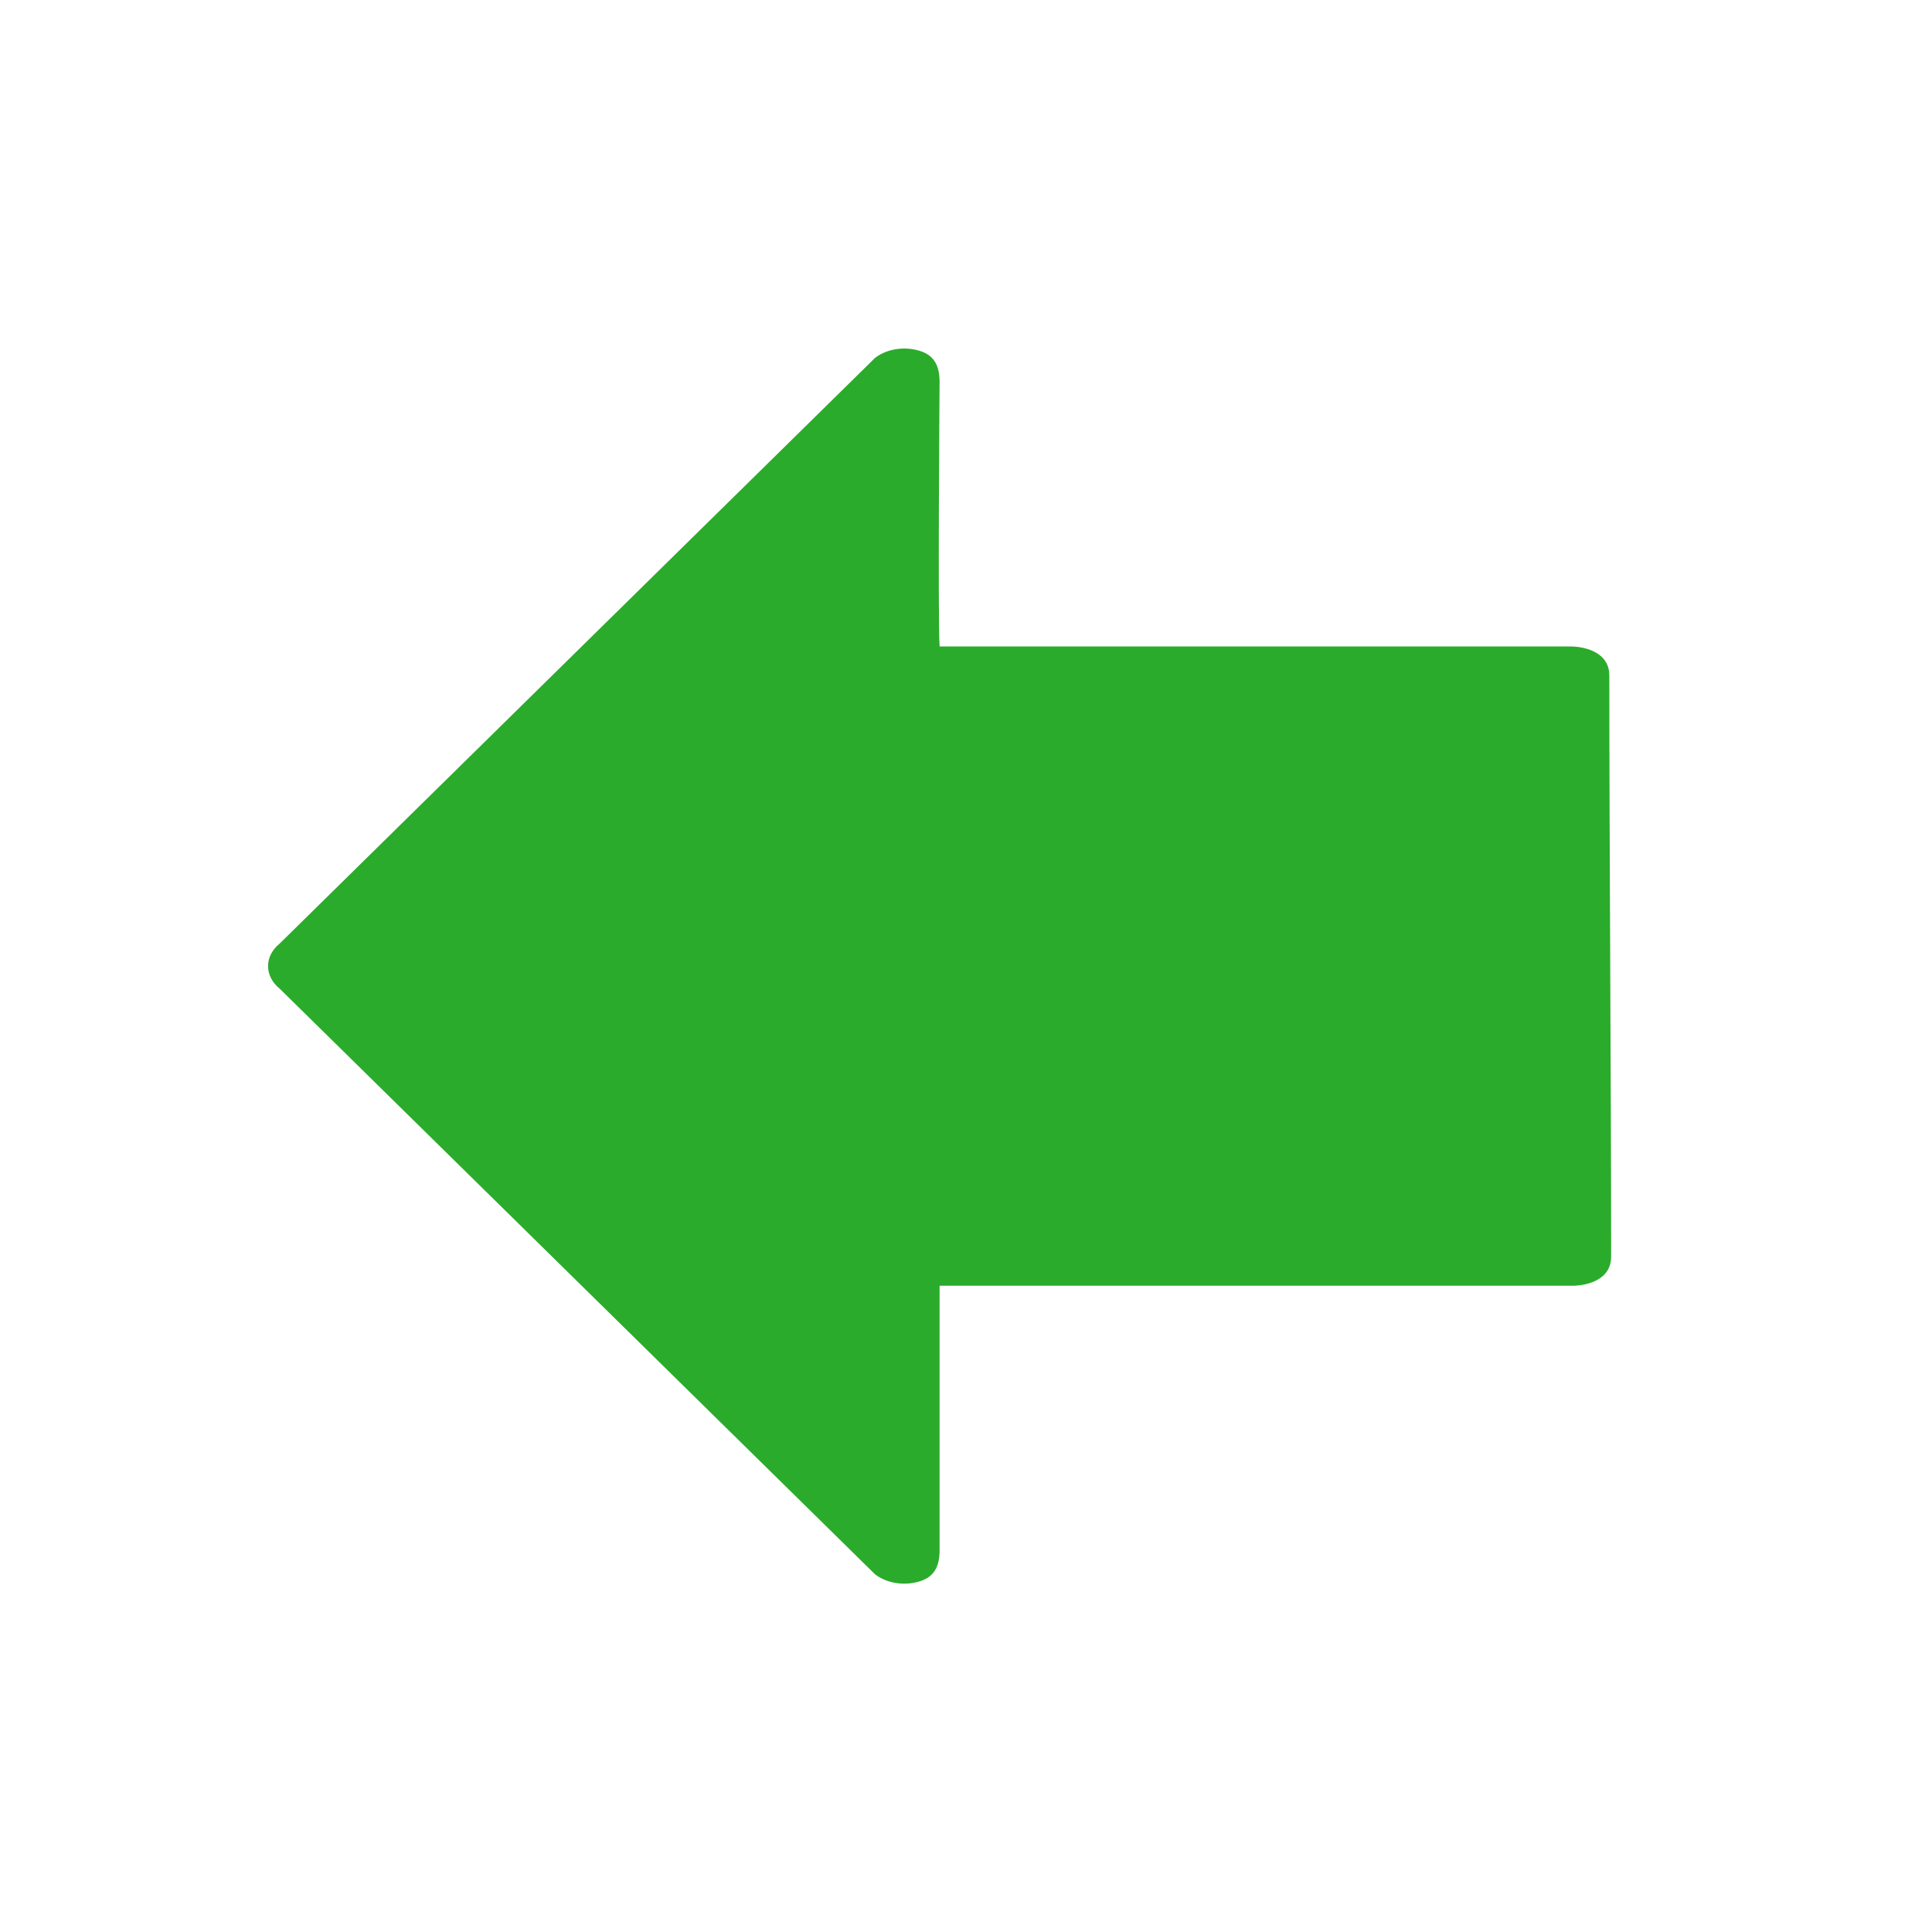 <?xml version="1.0" encoding="UTF-8" standalone="no"?>
<!-- Generated by IcoMoon.io -->

<svg
   xmlns:dc="http://purl.org/dc/elements/1.1/"
   xmlns:cc="http://creativecommons.org/ns#"
   xmlns:rdf="http://www.w3.org/1999/02/22-rdf-syntax-ns#"
   xmlns:svg="http://www.w3.org/2000/svg"
   xmlns="http://www.w3.org/2000/svg"
   xmlns:xlink="http://www.w3.org/1999/xlink"
   xmlns:sodipodi="http://sodipodi.sourceforge.net/DTD/sodipodi-0.dtd"
   xmlns:inkscape="http://www.inkscape.org/namespaces/inkscape"
   version="1.1"
   width="64"
   height="64"
   viewBox="0 0 64 64"
   id="svg2"
   inkscape:version="0.91 r13725"
   sodipodi:docname="back.svg"
   inkscape:export-filename="P:\GitHub\Roam\src\roam\resources\images\config.png"
   inkscape:export-xdpi="98.164528"
   inkscape:export-ydpi="98.164528">
  <defs
     id="defs8">
    <linearGradient
       id="linearGradient3702">
      <stop
         stop-color="#ced1f2"
         id="stop3704"
         offset="0" />
      <stop
         stop-color="#1d42c9"
         stop-opacity="0"
         id="stop3706"
         offset="1" />
    </linearGradient>
    <linearGradient
       id="linearGradient3630">
      <stop
         stop-color="#d2d0f3"
         offset="0"
         id="stop3632" />
      <stop
         stop-color="#1c3db8"
         offset="1"
         id="stop3634" />
    </linearGradient>
    <linearGradient
       id="linearGradient3598">
      <stop
         stop-color="#8280e2"
         id="stop3600"
         offset="0" />
      <stop
         stop-color="#b6a7ea"
         id="stop3602"
         offset="1" />
    </linearGradient>
    <linearGradient
       id="linearGradient2856">
      <stop
         stop-color="#3c44dc"
         id="stop2858"
         offset="0" />
      <stop
         stop-color="#0d1f6a"
         id="stop2860"
         offset="1" />
    </linearGradient>
    <linearGradient
       id="linearGradient1378">
      <stop
         stop-color="#b0ffa5"
         id="stop1380"
         offset="0" />
      <stop
         stop-color="#26bc14"
         stop-opacity="0.447"
         id="stop1382"
         offset="1" />
    </linearGradient>
    <linearGradient
       id="linearGradient1365">
      <stop
         stop-color="#24f00a"
         offset="0"
         id="stop1367" />
      <stop
         stop-color="#0b6400"
         offset="1"
         id="stop1370" />
    </linearGradient>
    <linearGradient
       id="linearGradient1352">
      <stop
         stop-color="#179807"
         id="stop1354"
         offset="0" />
      <stop
         stop-color="#0b5102"
         id="stop1356"
         offset="1" />
    </linearGradient>
    <linearGradient
       id="linearGradient1367">
      <stop
         stop-color="#f67e36"
         offset="0"
         id="stop1369" />
      <stop
         stop-color="#602604"
         offset="1"
         id="stop1371" />
    </linearGradient>
    <linearGradient
       id="linearGradient1347">
      <stop
         stop-color="#f0da27"
         id="stop1349"
         offset="0" />
      <stop
         stop-color="#bf4d09"
         id="stop1351"
         offset="1" />
    </linearGradient>
    <linearGradient
       id="linearGradient1315">
      <stop
         stop-color="#97ff82"
         id="stop1317"
         offset="0" />
      <stop
         stop-color="#ceff24"
         stop-opacity="0"
         id="stop1319"
         offset="1" />
    </linearGradient>
    <linearGradient
       id="linearGradient2122">
      <stop
         stop-color="#2edc32"
         id="stop2124"
         offset="0" />
      <stop
         stop-color="#11661d"
         id="stop2126"
         offset="1" />
    </linearGradient>
    <linearGradient
       id="linearGradient1364">
      <stop
         stop-color="#236b0d"
         id="stop1366"
         offset="0" />
      <stop
         stop-color="#081b04"
         id="stop1368"
         offset="1" />
    </linearGradient>
    <linearGradient
       y2="47.451"
       x2="84.911"
       y1="32.362"
       x1="74.911"
       gradientUnits="userSpaceOnUse"
       id="linearGradient1341"
       xlink:href="#linearGradient1364" />
    <linearGradient
       y2="43.714"
       x2="76.875"
       y1="34.429"
       x1="73.839"
       gradientUnits="userSpaceOnUse"
       id="linearGradient1343"
       xlink:href="#linearGradient2122" />
    <linearGradient
       y2="47.375"
       x2="85"
       y1="35.589"
       x1="72.946"
       gradientUnits="userSpaceOnUse"
       id="linearGradient1345"
       xlink:href="#linearGradient1315" />
    <radialGradient
       gradientTransform="matrix(1.211118e-16,1.331,-1.347,2.027373e-5,44.097,-13.395)"
       gradientUnits="userSpaceOnUse"
       r="27.5"
       fy="14.922"
       fx="21.96"
       cy="14.922"
       cx="21.96"
       id="radialGradient1353"
       xlink:href="#linearGradient1347" />
    <radialGradient
       r="27.5"
       fy="14.922"
       fx="21.96"
       cy="14.922"
       cx="21.96"
       gradientTransform="matrix(1.211118e-16,1.331,-1.347,2.027373e-5,44.097,-13.395)"
       gradientUnits="userSpaceOnUse"
       id="radialGradient1357"
       xlink:href="#linearGradient1367" />
    <radialGradient
       r="27.5"
       fy="14.922"
       fx="21.96"
       cy="14.922"
       cx="21.96"
       gradientTransform="matrix(1.211118e-16,1.331,-1.347,2.027373e-5,44.097,-13.395)"
       gradientUnits="userSpaceOnUse"
       id="radialGradient1375"
       xlink:href="#linearGradient1367" />
    <radialGradient
       r="27.5"
       fy="14.922"
       fx="21.96"
       cy="14.922"
       cx="21.96"
       gradientTransform="matrix(1.211118e-16,1.331,-1.347,2.027373e-5,44.097,-13.395)"
       gradientUnits="userSpaceOnUse"
       id="radialGradient1381"
       xlink:href="#linearGradient1367" />
    <radialGradient
       r="27.5"
       fy="14.922"
       fx="21.96"
       cy="14.922"
       cx="21.96"
       gradientTransform="matrix(1.211118e-16,1.331,-1.347,2.027373e-5,44.097,-13.395)"
       gradientUnits="userSpaceOnUse"
       id="radialGradient1383"
       xlink:href="#linearGradient1347" />
    <linearGradient
       gradientUnits="userSpaceOnUse"
       y2="48.977"
       x2="40.305"
       y1="13.746"
       x1="20.153"
       id="linearGradient1358"
       xlink:href="#linearGradient1352" />
    <linearGradient
       y2="48.977"
       x2="40.305"
       y1="13.746"
       x1="20.153"
       gradientUnits="userSpaceOnUse"
       id="linearGradient1362"
       xlink:href="#linearGradient1365" />
    <linearGradient
       gradientUnits="userSpaceOnUse"
       y2="46.168"
       x2="42.748"
       y1="17.588"
       x1="21.252"
       id="linearGradient1384"
       xlink:href="#linearGradient1378" />
    <linearGradient
       y2="46.168"
       x2="42.748"
       y1="13.924"
       x1="20.031"
       gradientUnits="userSpaceOnUse"
       id="linearGradient1402"
       xlink:href="#linearGradient1378" />
    <linearGradient
       y2="43.603"
       x2="43.481"
       y1="18.931"
       x1="20.153"
       gradientUnits="userSpaceOnUse"
       id="linearGradient1422"
       xlink:href="#linearGradient1378" />
    <linearGradient
       gradientTransform="matrix(0.889,0,0,0.889,3.542,3.542)"
       y2="46.762"
       x2="47.844"
       y1="17.421"
       x1="18.505"
       gradientUnits="userSpaceOnUse"
       id="linearGradient1436"
       xlink:href="#linearGradient1378" />
    <linearGradient
       gradientTransform="matrix(0.889,0,0,0.889,3.542,3.542)"
       y2="48.977"
       x2="40.305"
       y1="13.746"
       x1="20.153"
       gradientUnits="userSpaceOnUse"
       id="linearGradient1439"
       xlink:href="#linearGradient1365" />
    <linearGradient
       gradientTransform="matrix(0.889,0,0,0.889,3.542,3.542)"
       y2="48.977"
       x2="40.305"
       y1="13.746"
       x1="20.153"
       gradientUnits="userSpaceOnUse"
       id="linearGradient1442"
       xlink:href="#linearGradient1352" />
    <linearGradient
       y2="46.762"
       x2="47.844"
       y1="17.421"
       x1="18.505"
       gradientTransform="matrix(0.889,0,0,0.889,3.542,3.542)"
       gradientUnits="userSpaceOnUse"
       id="linearGradient1456"
       xlink:href="#linearGradient1378" />
    <linearGradient
       y2="48.977"
       x2="40.305"
       y1="13.746"
       x1="20.153"
       gradientTransform="matrix(0.889,0,0,0.889,-50.247,-11.633)"
       gradientUnits="userSpaceOnUse"
       id="linearGradient1459"
       xlink:href="#linearGradient1365" />
    <linearGradient
       y2="46.762"
       x2="47.844"
       y1="17.421"
       x1="18.505"
       gradientTransform="matrix(0.889,0,0,0.889,-32.549,2.451)"
       gradientUnits="userSpaceOnUse"
       id="linearGradient1466"
       xlink:href="#linearGradient1378" />
    <linearGradient
       y2="46.762"
       x2="47.844"
       y1="17.421"
       x1="18.505"
       gradientTransform="matrix(0.889,0,0,0.889,-32.549,2.451)"
       gradientUnits="userSpaceOnUse"
       id="linearGradient1470"
       xlink:href="#linearGradient1365" />
    <radialGradient
       r="17.1"
       fy="0.405"
       fx="-18.3"
       cy="0.405"
       cx="-18.3"
       gradientTransform="matrix(-0.132,1.117,-1.058,-0.125,33.357,39.585)"
       gradientUnits="userSpaceOnUse"
       id="radialGradient3716"
       xlink:href="#linearGradient3630" />
    <linearGradient
       gradientTransform="matrix(0,1,-1,0,56.438,30.438)"
       y2="48.499"
       x2="1.753"
       y1="16.376"
       x1="1.63"
       gradientUnits="userSpaceOnUse"
       id="linearGradient3721"
       xlink:href="#linearGradient3702" />
    <linearGradient
       y2="50.93"
       x2="45.964"
       y1="10.692"
       x1="22.04"
       gradientTransform="matrix(0,1,-1,0,63.049,-2)"
       gradientUnits="userSpaceOnUse"
       id="linearGradient3725"
       xlink:href="#linearGradient2856" />
    <radialGradient
       r="17.1"
       fy="0.405"
       fx="-18.3"
       cy="0.405"
       cx="-18.3"
       gradientTransform="matrix(-0.132,1.117,-1.058,-0.125,33.357,39.585)"
       gradientUnits="userSpaceOnUse"
       id="radialGradient1389"
       xlink:href="#linearGradient3630" />
    <radialGradient
       r="17.1"
       fy="7.098"
       fx="-15.475"
       cy="7.098"
       cx="-15.475"
       gradientTransform="matrix(-0.132,1.117,-1.058,-0.125,33.357,39.585)"
       gradientUnits="userSpaceOnUse"
       id="radialGradient1489"
       xlink:href="#linearGradient3630" />
    <radialGradient
       r="17.1"
       fy="7.098"
       fx="-15.475"
       cy="7.098"
       cx="-15.475"
       gradientTransform="matrix(-0.132,1.117,-1.058,-0.125,33.357,39.585)"
       gradientUnits="userSpaceOnUse"
       id="radialGradient1498"
       xlink:href="#linearGradient3630" />
    <linearGradient
       y2="0.535"
       x2="-0.363"
       y1="0.529"
       x1="0.924"
       id="linearGradient1503"
       xlink:href="#linearGradient3702" />
    <linearGradient
       y2="0.851"
       x2="-0.057"
       y1="0.151"
       x1="1.064"
       id="linearGradient1507"
       xlink:href="#linearGradient2856" />
  </defs>
  <sodipodi:namedview
     pagecolor="#ffffff"
     bordercolor="#666666"
     borderopacity="1"
     objecttolerance="10"
     gridtolerance="10"
     guidetolerance="10"
     inkscape:pageopacity="0"
     inkscape:pageshadow="2"
     inkscape:window-width="1280"
     inkscape:window-height="961"
     id="namedview6"
     showgrid="false"
     inkscape:zoom="3.6875"
     inkscape:cx="88.202755"
     inkscape:cy="28.176524"
     inkscape:window-x="-8"
     inkscape:window-y="13"
     inkscape:window-maximized="1"
     inkscape:current-layer="g4232" />
  <g
     id="g4232"
     transform="matrix(0.695,0,0,0.684,238.359,37.889)">
    <title
       id="title4234">Layer 1</title>
    <path
       stroke-miterlimit="4"
       id="path2125"
       d="m -266.257,-22.677 c 0,-1.407 -1.773,-1.407 -1.773,-1.407 l -30.148,0 c -0.086,-1.407 0,-12.881 0,-12.881 -0.016,-0.629 -0.193,-1.191 -0.927,-1.43 -0.734,-0.239 -1.577,-0.109 -2.145,0.33 l -28.375,28.361 c -0.748,0.613 -0.748,1.586 0,2.199 l 28.375,28.361 c 0.568,0.439 1.411,0.569 2.145,0.33 0.734,-0.239 0.911,-0.8 0.927,-1.43 l 0,-12.881 30.235,0 c 0,0 1.773,0 1.773,-1.407 0,-8.444 -0.086,-19.702 -0.086,-28.146 z"
       inkscape:connector-curvature="0"
       style="opacity:0.99;fill:#2aab2a;fill-opacity:1;stroke-width:0;stroke-linecap:round;stroke-linejoin:round;stroke-miterlimit:4"
       sodipodi:nodetypes="ccccsccccscccscc" />
  </g>
</svg>
